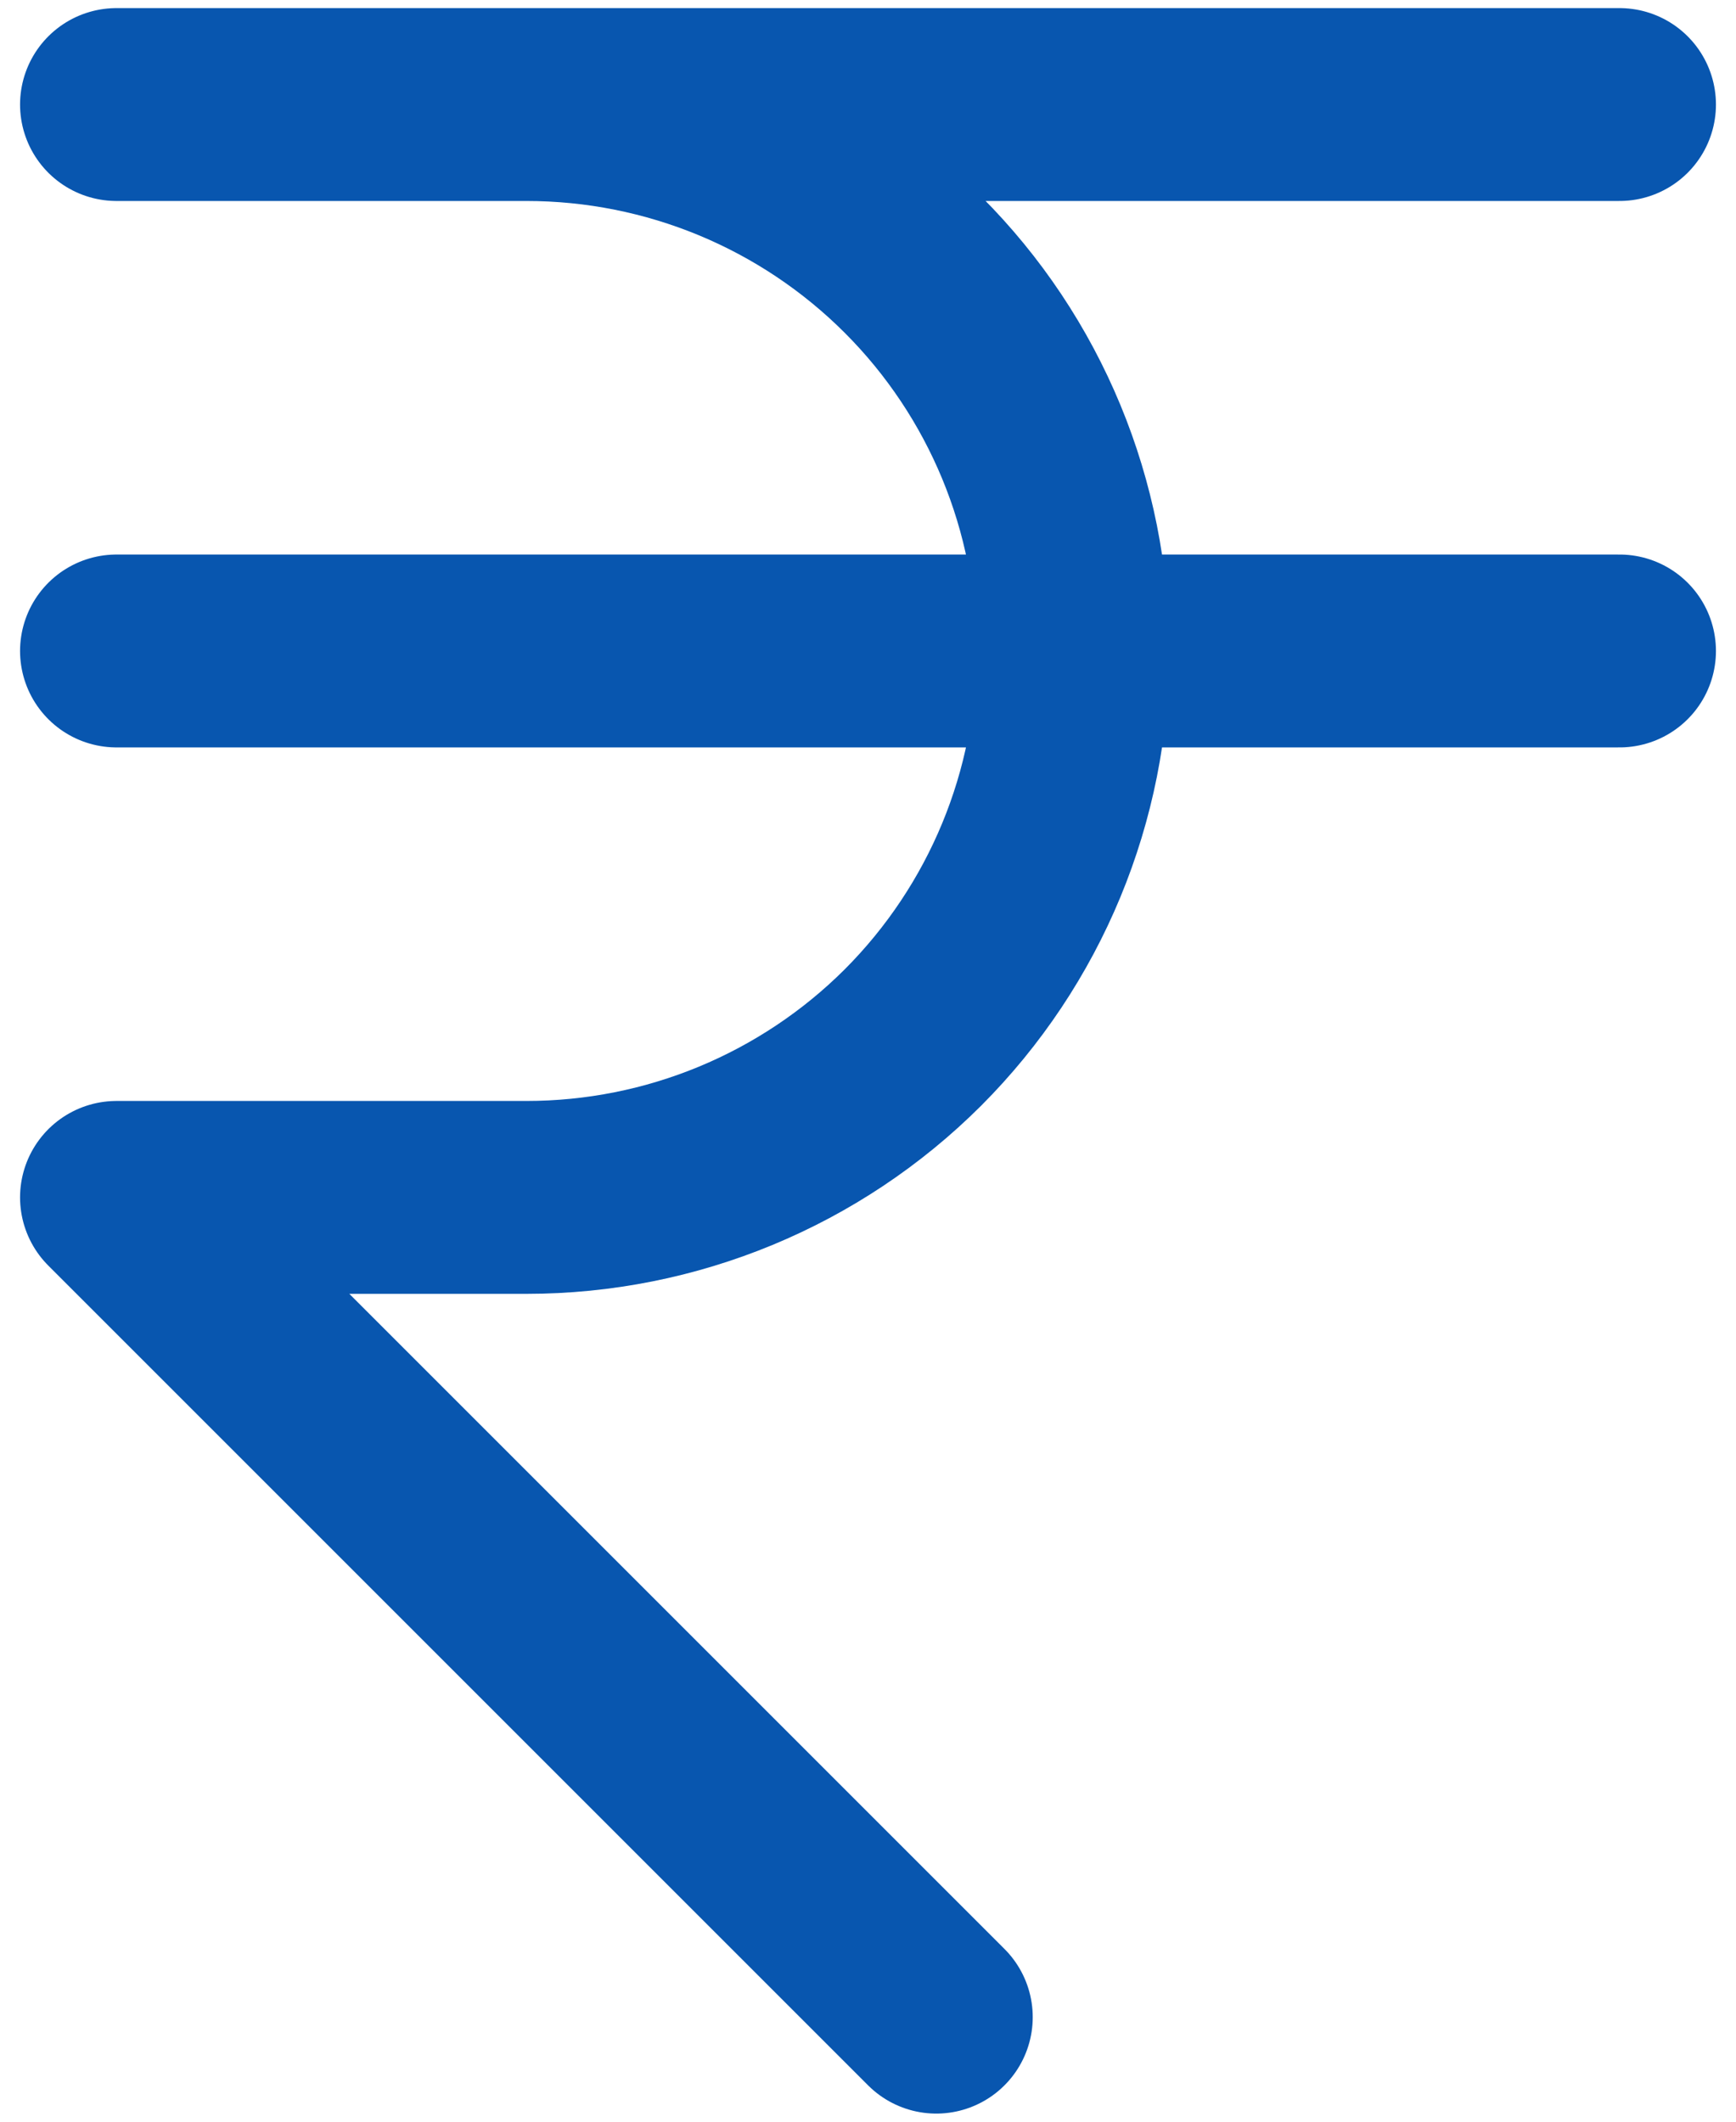 <svg width="9" height="11" viewBox="0 0 9 11" fill="none" xmlns="http://www.w3.org/2000/svg">
<path d="M8.396 0.542H0.604H2.729C3.481 0.542 4.201 0.84 4.733 1.372C5.264 1.903 5.562 2.624 5.562 3.375C5.562 4.127 5.264 4.847 4.733 5.379C4.201 5.91 3.481 6.208 2.729 6.208H0.604L4.854 10.458M0.604 3.375H8.396" stroke="#0856AF" stroke-linecap="round" stroke-linejoin="round"/>
</svg>
